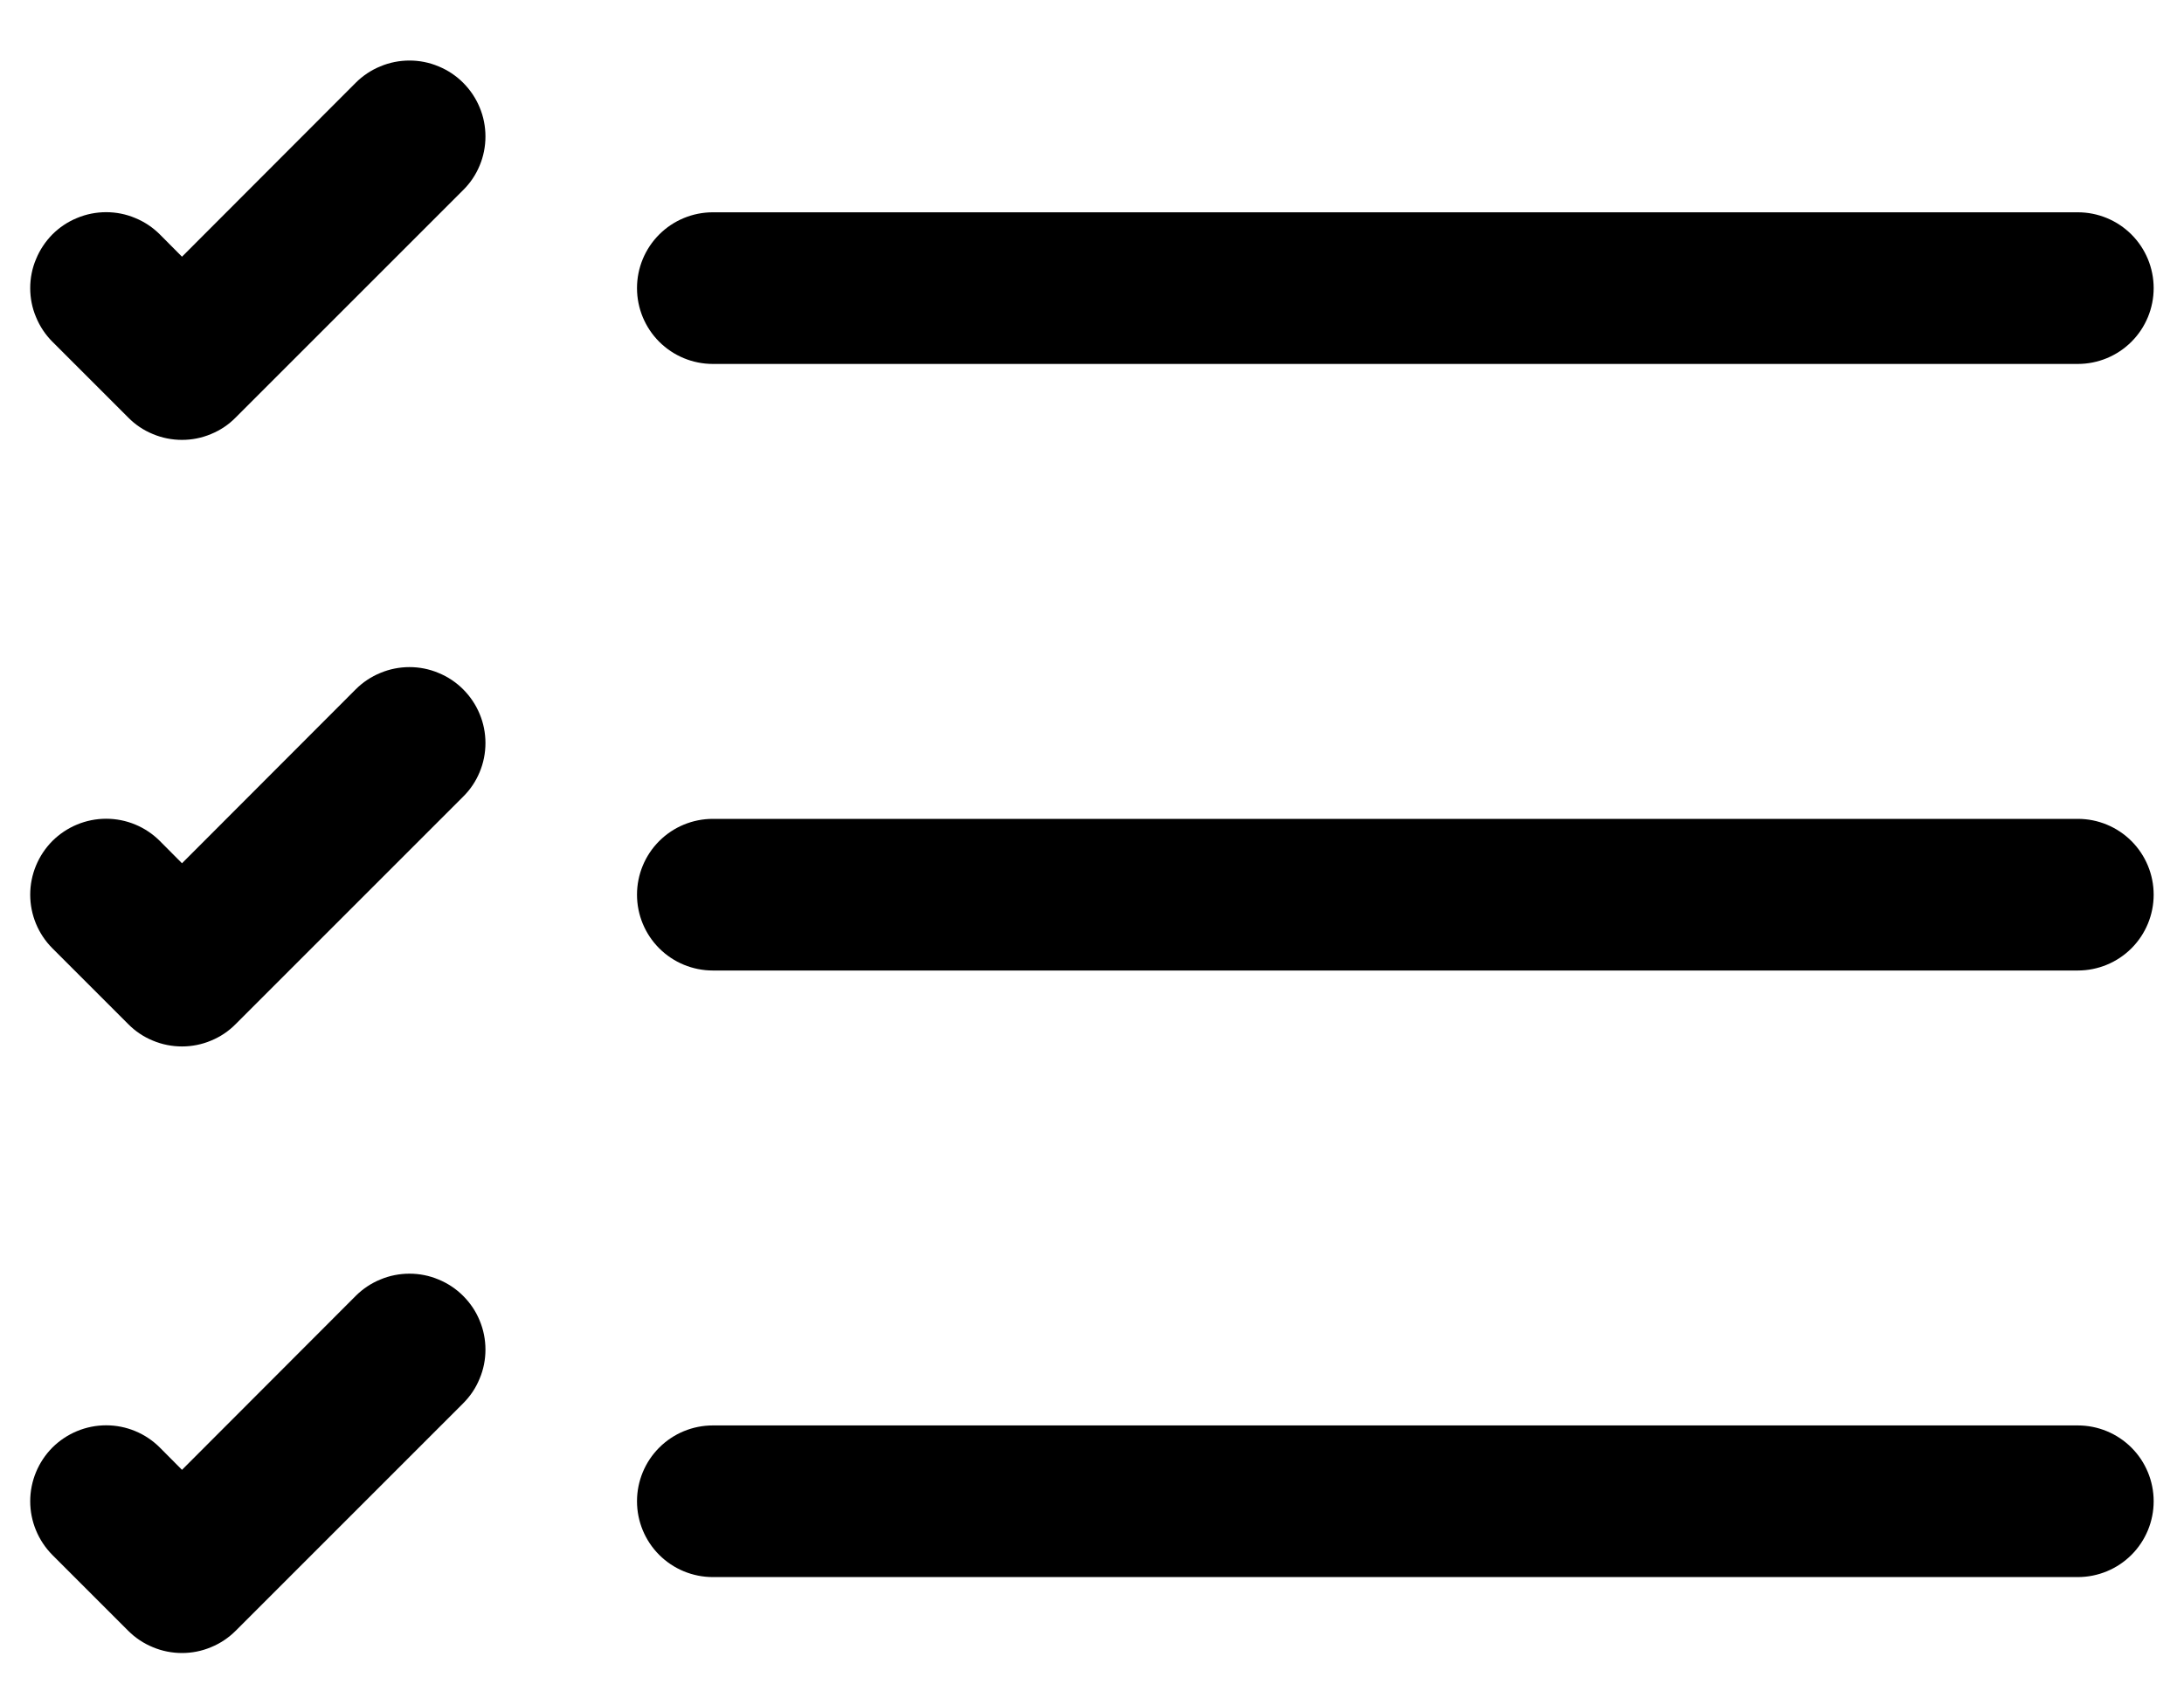 <svg width="18" height="14" viewBox="0 0 18 14" fill="none" xmlns="http://www.w3.org/2000/svg">
<path fill-rule="evenodd" clip-rule="evenodd" d="M5.25 12.375C5.25 12.209 5.316 12.05 5.433 11.933C5.55 11.816 5.709 11.75 5.875 11.75H17.125C17.291 11.75 17.45 11.816 17.567 11.933C17.684 12.05 17.75 12.209 17.75 12.375C17.75 12.541 17.684 12.7 17.567 12.817C17.45 12.934 17.291 13 17.125 13H5.875C5.709 13 5.55 12.934 5.433 12.817C5.316 12.7 5.25 12.541 5.25 12.375ZM5.25 7.375C5.25 7.209 5.316 7.05 5.433 6.933C5.55 6.816 5.709 6.75 5.875 6.75H17.125C17.291 6.75 17.45 6.816 17.567 6.933C17.684 7.05 17.75 7.209 17.75 7.375C17.75 7.541 17.684 7.7 17.567 7.817C17.45 7.934 17.291 8 17.125 8H5.875C5.709 8 5.55 7.934 5.433 7.817C5.316 7.7 5.25 7.541 5.25 7.375ZM5.25 2.375C5.25 2.209 5.316 2.05 5.433 1.933C5.55 1.816 5.709 1.75 5.875 1.75H17.125C17.291 1.75 17.45 1.816 17.567 1.933C17.684 2.05 17.75 2.209 17.75 2.375C17.75 2.541 17.684 2.7 17.567 2.817C17.45 2.934 17.291 3 17.125 3H5.875C5.709 3 5.55 2.934 5.433 2.817C5.316 2.7 5.25 2.541 5.25 2.375ZM3.817 0.682C3.876 0.741 3.922 0.81 3.953 0.885C3.985 0.961 4.001 1.043 4.001 1.125C4.001 1.207 3.985 1.289 3.953 1.365C3.922 1.44 3.876 1.509 3.817 1.567L1.942 3.442C1.884 3.501 1.815 3.547 1.739 3.578C1.663 3.61 1.582 3.626 1.5 3.626C1.418 3.626 1.336 3.61 1.26 3.578C1.184 3.547 1.115 3.501 1.057 3.442L0.432 2.817C0.374 2.759 0.328 2.69 0.297 2.614C0.265 2.539 0.249 2.457 0.249 2.375C0.249 2.293 0.265 2.211 0.297 2.136C0.328 2.06 0.374 1.991 0.432 1.932C0.49 1.874 0.559 1.828 0.635 1.797C0.711 1.765 0.793 1.749 0.875 1.749C0.957 1.749 1.038 1.765 1.114 1.797C1.19 1.828 1.259 1.874 1.317 1.932L1.5 2.116L2.932 0.682C2.99 0.624 3.059 0.578 3.135 0.547C3.211 0.515 3.293 0.499 3.375 0.499C3.457 0.499 3.538 0.515 3.614 0.547C3.69 0.578 3.759 0.624 3.817 0.682ZM3.817 5.682C3.876 5.741 3.922 5.81 3.953 5.885C3.985 5.961 4.001 6.043 4.001 6.125C4.001 6.207 3.985 6.289 3.953 6.365C3.922 6.44 3.876 6.509 3.817 6.567L1.942 8.442C1.884 8.501 1.815 8.547 1.739 8.578C1.663 8.61 1.582 8.626 1.5 8.626C1.418 8.626 1.336 8.61 1.26 8.578C1.184 8.547 1.115 8.501 1.057 8.442L0.432 7.817C0.315 7.7 0.249 7.541 0.249 7.375C0.249 7.209 0.315 7.05 0.432 6.932C0.55 6.815 0.709 6.749 0.875 6.749C1.041 6.749 1.2 6.815 1.317 6.932L1.5 7.116L2.932 5.682C2.99 5.624 3.059 5.578 3.135 5.547C3.211 5.515 3.293 5.499 3.375 5.499C3.457 5.499 3.538 5.515 3.614 5.547C3.69 5.578 3.759 5.624 3.817 5.682ZM3.817 10.682C3.876 10.741 3.922 10.809 3.953 10.885C3.985 10.961 4.001 11.043 4.001 11.125C4.001 11.207 3.985 11.289 3.953 11.364C3.922 11.441 3.876 11.509 3.817 11.568L1.942 13.443C1.884 13.501 1.815 13.547 1.739 13.578C1.663 13.61 1.582 13.626 1.5 13.626C1.418 13.626 1.336 13.61 1.26 13.578C1.184 13.547 1.115 13.501 1.057 13.443L0.432 12.818C0.315 12.7 0.249 12.541 0.249 12.375C0.249 12.209 0.315 12.05 0.432 11.932C0.55 11.815 0.709 11.749 0.875 11.749C1.041 11.749 1.2 11.815 1.317 11.932L1.5 12.116L2.932 10.682C2.99 10.624 3.059 10.578 3.135 10.547C3.211 10.515 3.293 10.499 3.375 10.499C3.457 10.499 3.538 10.515 3.614 10.547C3.69 10.578 3.759 10.624 3.817 10.682Z" fill="black"/>
</svg>
